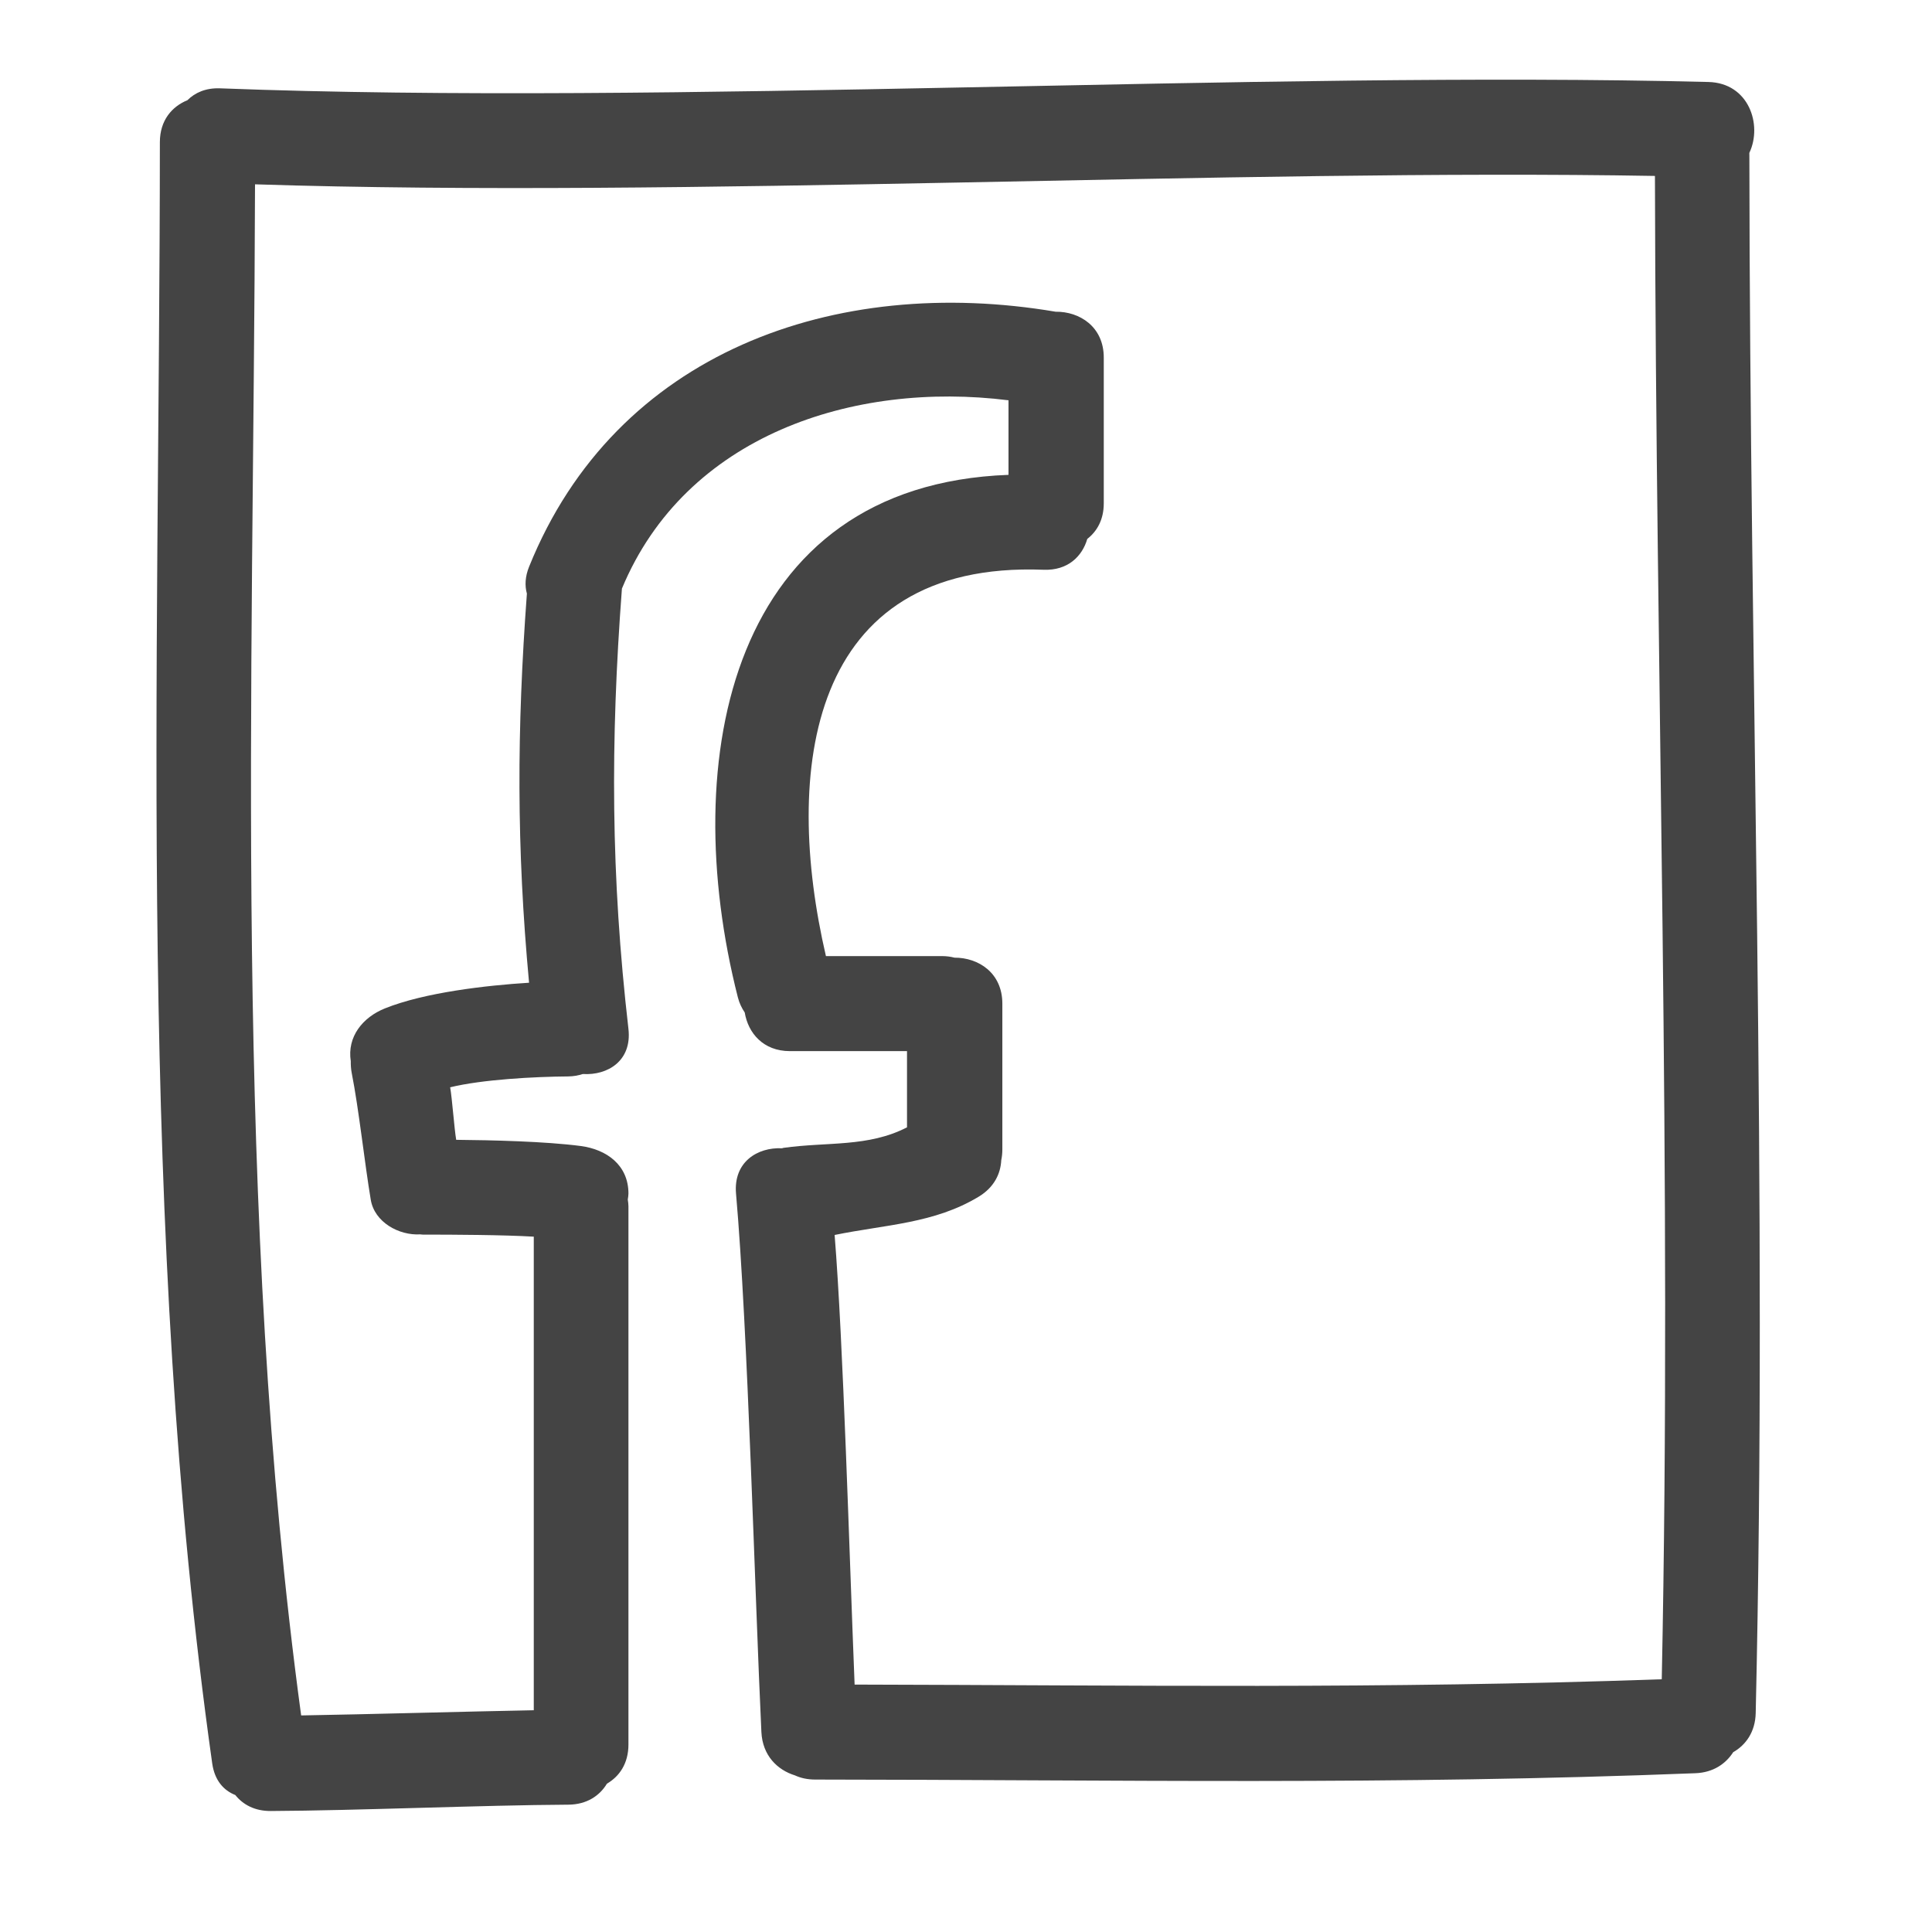 <?xml version="1.0" encoding="utf-8"?>
<!-- Generated by IcoMoon.io -->
<!DOCTYPE svg PUBLIC "-//W3C//DTD SVG 1.1//EN" "http://www.w3.org/Graphics/SVG/1.1/DTD/svg11.dtd">
<svg version="1.1" xmlns="http://www.w3.org/2000/svg" xmlns:xlink="http://www.w3.org/1999/xlink" width="32" height="32" viewBox="0 0 32 32">
<path fill="#444444" d="M28.976 2.529c0.217-0.461-0.008-1.154-0.678-1.171-7.484-0.188-17.168 0.392-24.653 0.105-0.236-0.009-0.415 0.071-0.541 0.197-0.256 0.104-0.456 0.334-0.456 0.694-0.004 8.9-0.38 18.016 0.867 26.854 0.040 0.283 0.191 0.448 0.382 0.523 0.126 0.158 0.32 0.266 0.586 0.265 1.434-0.007 3.496-0.097 4.93-0.105 0.307-0.002 0.519-0.148 0.64-0.348 0.207-0.12 0.356-0.335 0.356-0.648v-8.916c0-0.039-0.006-0.074-0.011-0.111 0.005-0.033 0.011-0.067 0.011-0.099 0-0.472-0.362-0.73-0.787-0.787-0.582-0.077-1.481-0.098-2.066-0.103-0.032-0.186-0.067-0.685-0.1-0.87 0.534-0.13 1.396-0.176 1.956-0.18 0.090-0.001 0.168-0.017 0.242-0.040 0.413 0.026 0.815-0.22 0.755-0.747-0.292-2.535-0.3-4.751-0.108-7.293 1.055-2.539 3.834-3.441 6.403-3.119v1.235c-4.608 0.171-5.491 4.693-4.483 8.653 0.025 0.099 0.066 0.181 0.114 0.252 0.056 0.339 0.305 0.64 0.749 0.64h1.939v1.262c-0.643 0.332-1.318 0.238-2.045 0.34-0.009 0.001-0.016 0.005-0.024 0.007-0.409-0.020-0.809 0.228-0.763 0.752 0.196 2.235 0.313 6.676 0.42 8.917 0.019 0.39 0.265 0.628 0.556 0.718 0.096 0.044 0.207 0.069 0.335 0.069 5.071 0.004 9.513 0.094 14.581-0.105 0.294-0.012 0.5-0.155 0.624-0.348 0.21-0.12 0.366-0.336 0.373-0.649 0.197-8.602-0.098-17.204-0.105-25.805 0.001-0.012-0.003-0.023-0-0.036zM27.521 27.814c-4.664 0.164-8.701 0.098-13.366 0.088-0.088-2.177-0.188-5.673-0.331-7.447 0.844-0.173 1.65-0.188 2.388-0.635 0.252-0.153 0.361-0.377 0.372-0.604 0.012-0.056 0.018-0.116 0.018-0.18v-2.413c0-0.51-0.397-0.763-0.792-0.761-0.063-0.016-0.13-0.026-0.204-0.026h-1.926c-0.709-3.052-0.308-6.551 3.606-6.399 0.399 0.015 0.638-0.22 0.723-0.511 0.162-0.126 0.273-0.32 0.273-0.59v-2.413c0-0.512-0.401-0.765-0.798-0.76-3.646-0.617-7.284 0.664-8.72 4.222-0.068 0.168-0.073 0.318-0.037 0.447-0.167 2.259-0.173 4.195 0.036 6.445-0.708 0.044-1.73 0.161-2.387 0.425-0.369 0.148-0.629 0.47-0.566 0.874-0.001 0.066 0.003 0.132 0.016 0.198 0.117 0.592 0.215 1.503 0.315 2.098 0.062 0.371 0.465 0.594 0.82 0.573 0.015 0.001 0.028 0.004 0.044 0.004 0.508 0 1.33 0.004 1.836 0.034v7.844c-1.075 0.020-2.779 0.068-3.853 0.086-1.131-8.342-0.787-16.957-0.764-25.36 7.11 0.229 16.189-0.261 23.187-0.139 0.015 8.3 0.283 16.598 0.113 24.896z"></path>
</svg>
